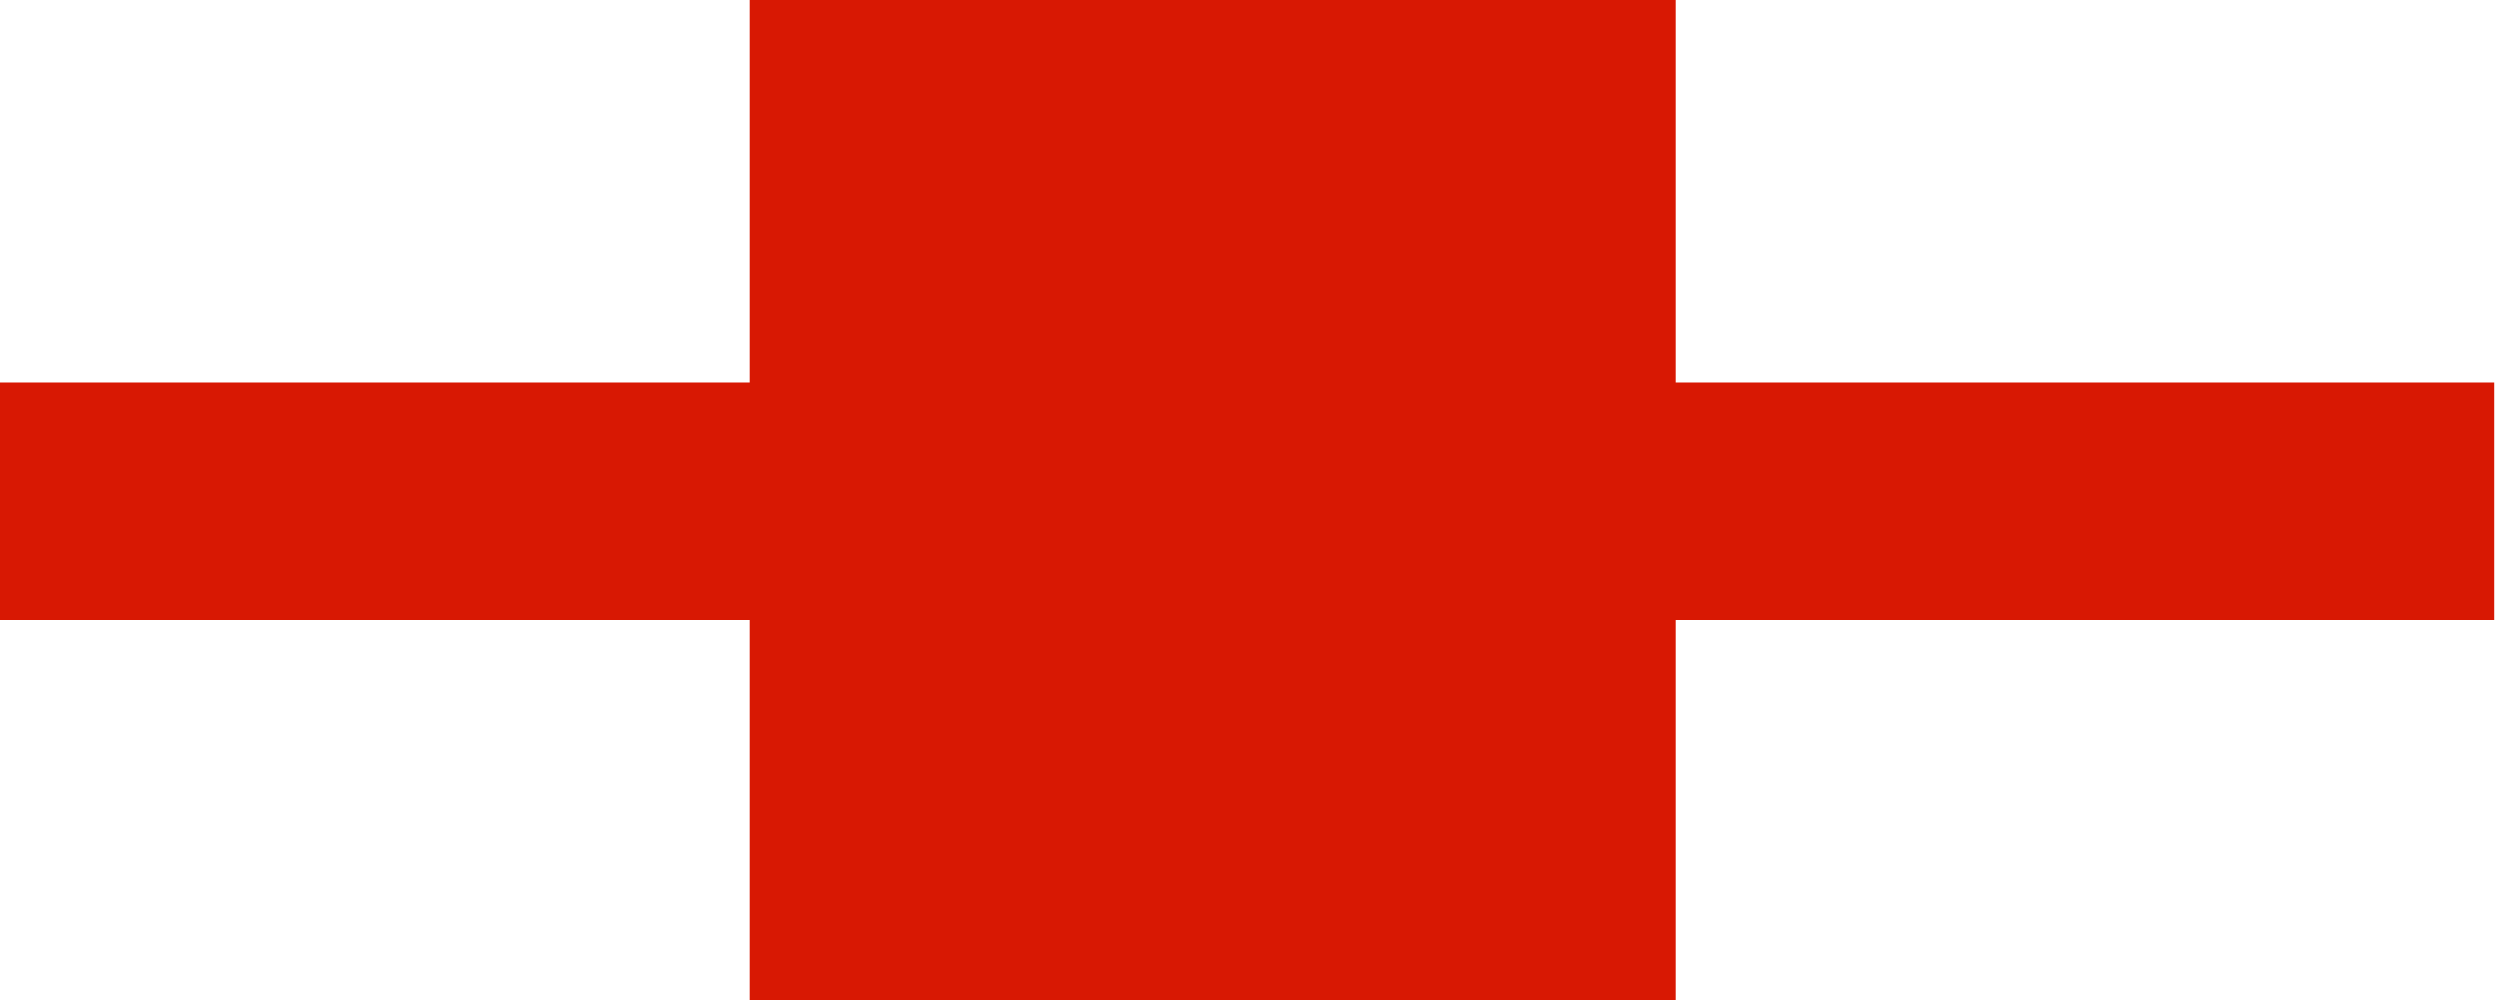 
<svg xmlns="http://www.w3.org/2000/svg" version="1.1" xmlns:xlink="http://www.w3.org/1999/xlink" preserveAspectRatio="none" x="0px" y="0px" width="50px" height="20px" viewBox="0 0 50 20">
<defs>
<g id="Layer0_0_MEMBER_0_FILL">
<path fill="#D81803" stroke="none" d="
M 200.15 116.5
L 200.15 111.75 159.45 111.75 159.45 116.5 200.15 116.5 Z"/>
</g>

<g id="Layer0_0_MEMBER_1_FILL">
<path fill="#D81803" stroke="none" d="
M 189 126
L 169 126 169 146 189 146 189 126 Z"/>
</g>
</defs>

<g transform="matrix( 1.228, 0, 0, 1, -195.9,-104.1) ">
<use xlink:href="#Layer0_0_MEMBER_0_FILL"/>
</g>

<g transform="matrix( 0.926, 0, 0, 1, -141.5,-126) ">
<use xlink:href="#Layer0_0_MEMBER_1_FILL"/>
</g>
</svg>
